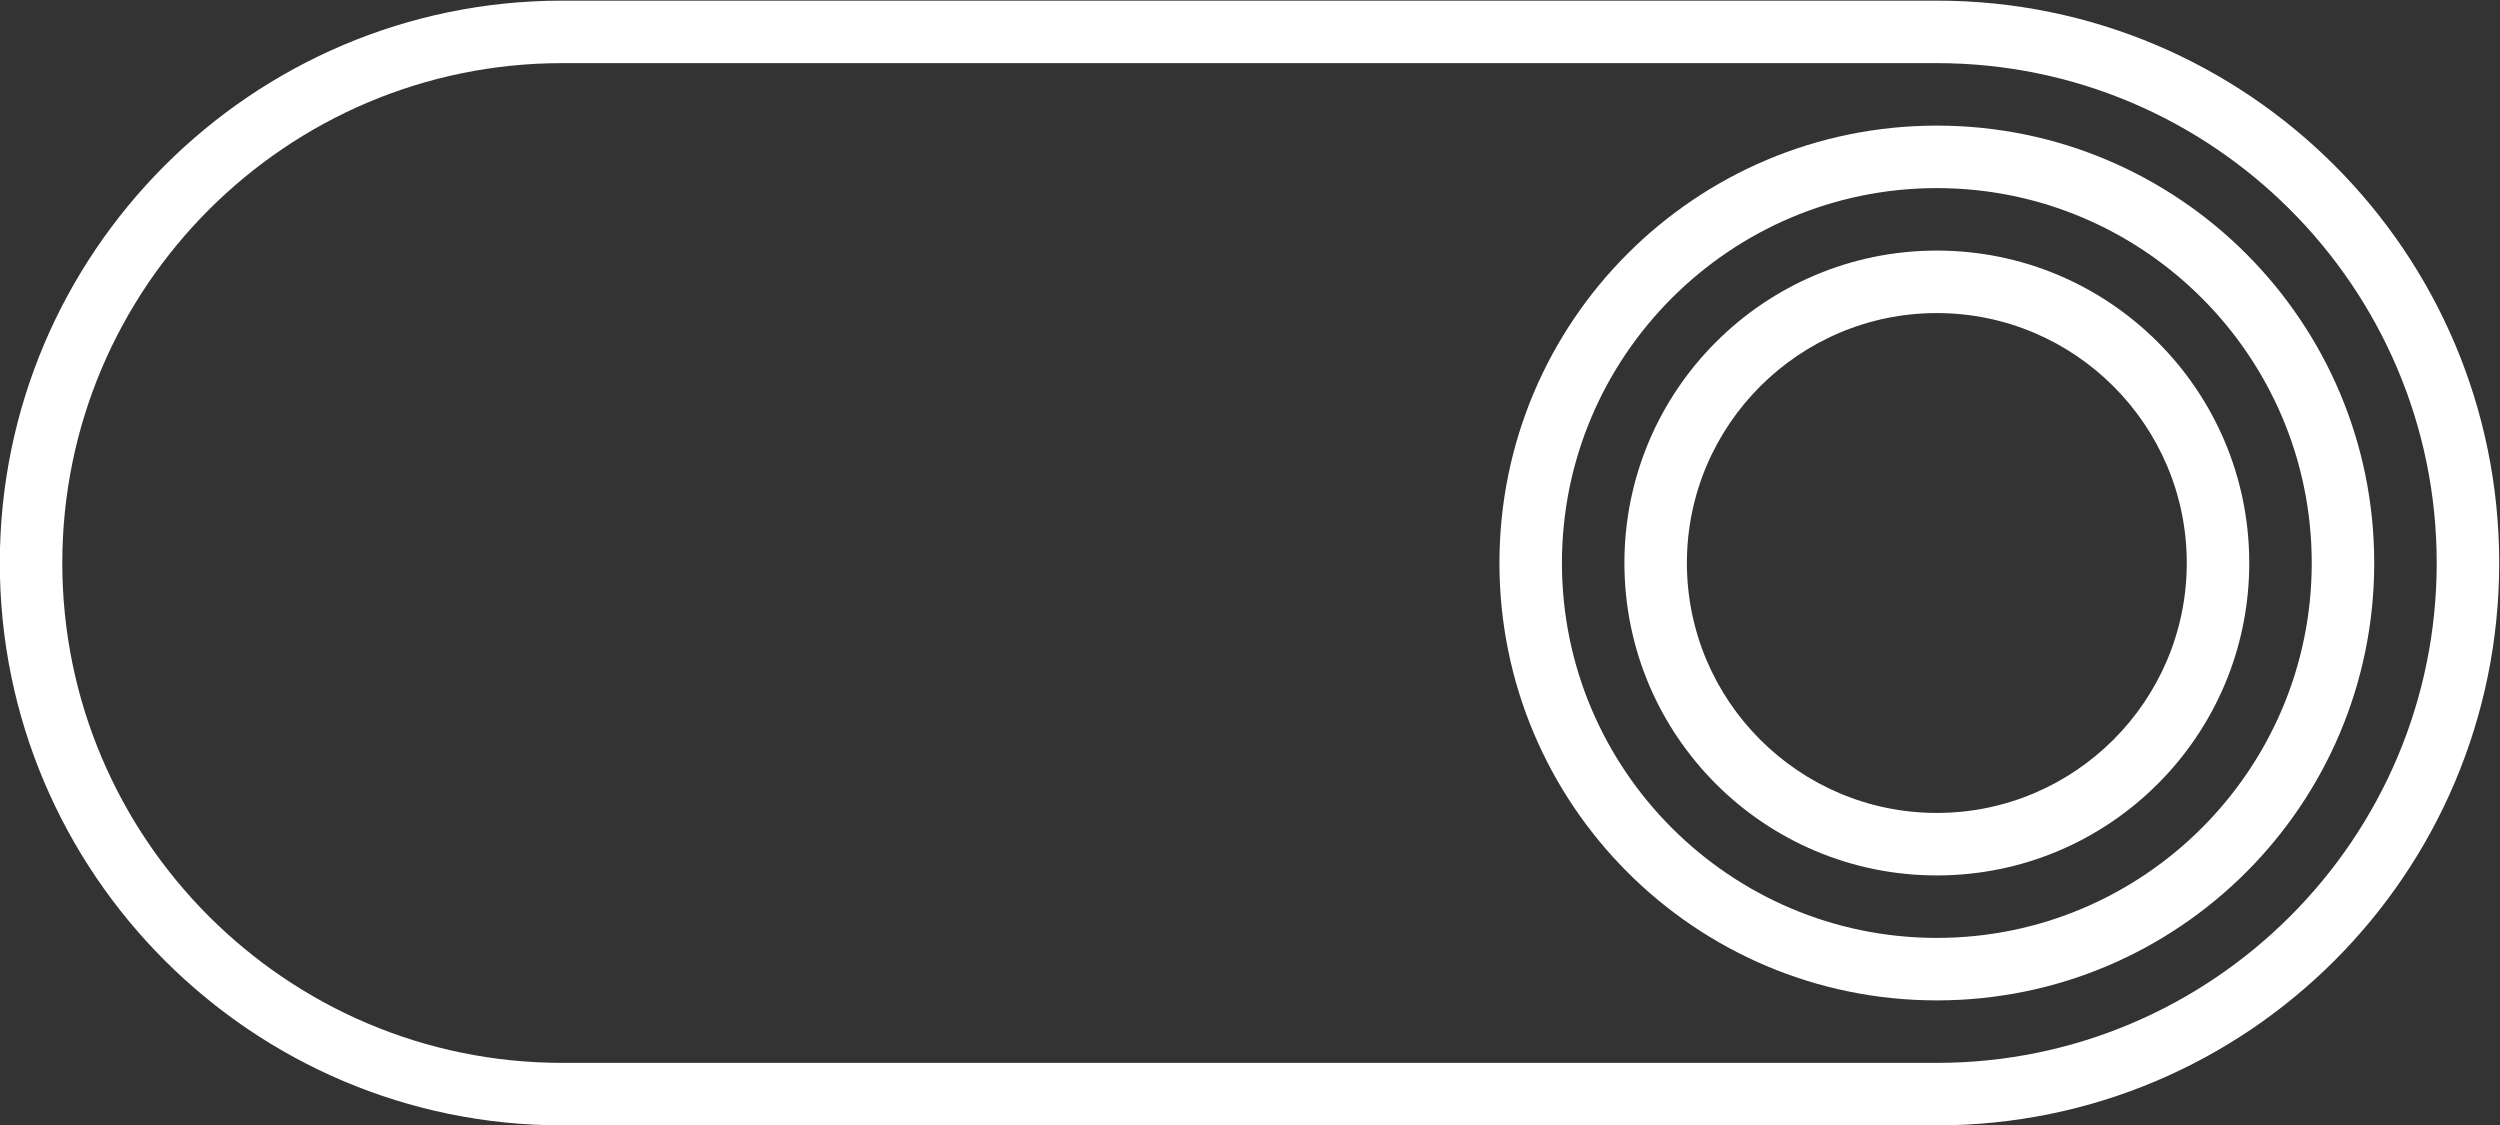 <svg xmlns="http://www.w3.org/2000/svg" xml:space="preserve" width="213.333" height="96"><rect width="100%" height="100%" fill="#333333" stroke="none"/><defs><clipPath id="a" clipPathUnits="userSpaceOnUse"><path d="M0 256h256V0H0Z"/></clipPath></defs><g clip-path="url(#a)" transform="matrix(1.333 0 0 -1.333 -64 218.667)"><path d="M0 0h-88c-19.851 0-36-16.149-36-36s16.149-36 36-36H0c19.882 0 36 16.118 36 36S19.882 0 0 0m0-4c17.645 0 32-14.355 32-32S17.645-68 0-68h-88c-17.645 0-32 14.355-32 32s14.355 32 32 32z" style="fill:#fff;fill-opacity:1;fill-rule:nonzero;stroke:none" transform="translate(172 164)"/><path d="M0 0c-13.233 0-24 10.767-24 24s10.767 24 24 24 24-10.767 24-24S13.233 0 0 0m0 52c-15.464 0-28-12.536-28-28S-15.464-4 0-4 28 8.536 28 24 15.464 52 0 52" style="fill:#fff;fill-opacity:1;fill-rule:nonzero;stroke:none" transform="translate(172 104)"/><path d="M0 0c-11.046 0-20-8.954-20-20s8.954-20 20-20 20 8.954 20 20S11.046 0 0 0m0-4c8.822 0 16-7.178 16-16S8.822-36 0-36s-16 7.178-16 16S-8.822-4 0-4" style="fill:#fff;fill-opacity:1;fill-rule:nonzero;stroke:none" transform="translate(172 148)"/></g></svg>
